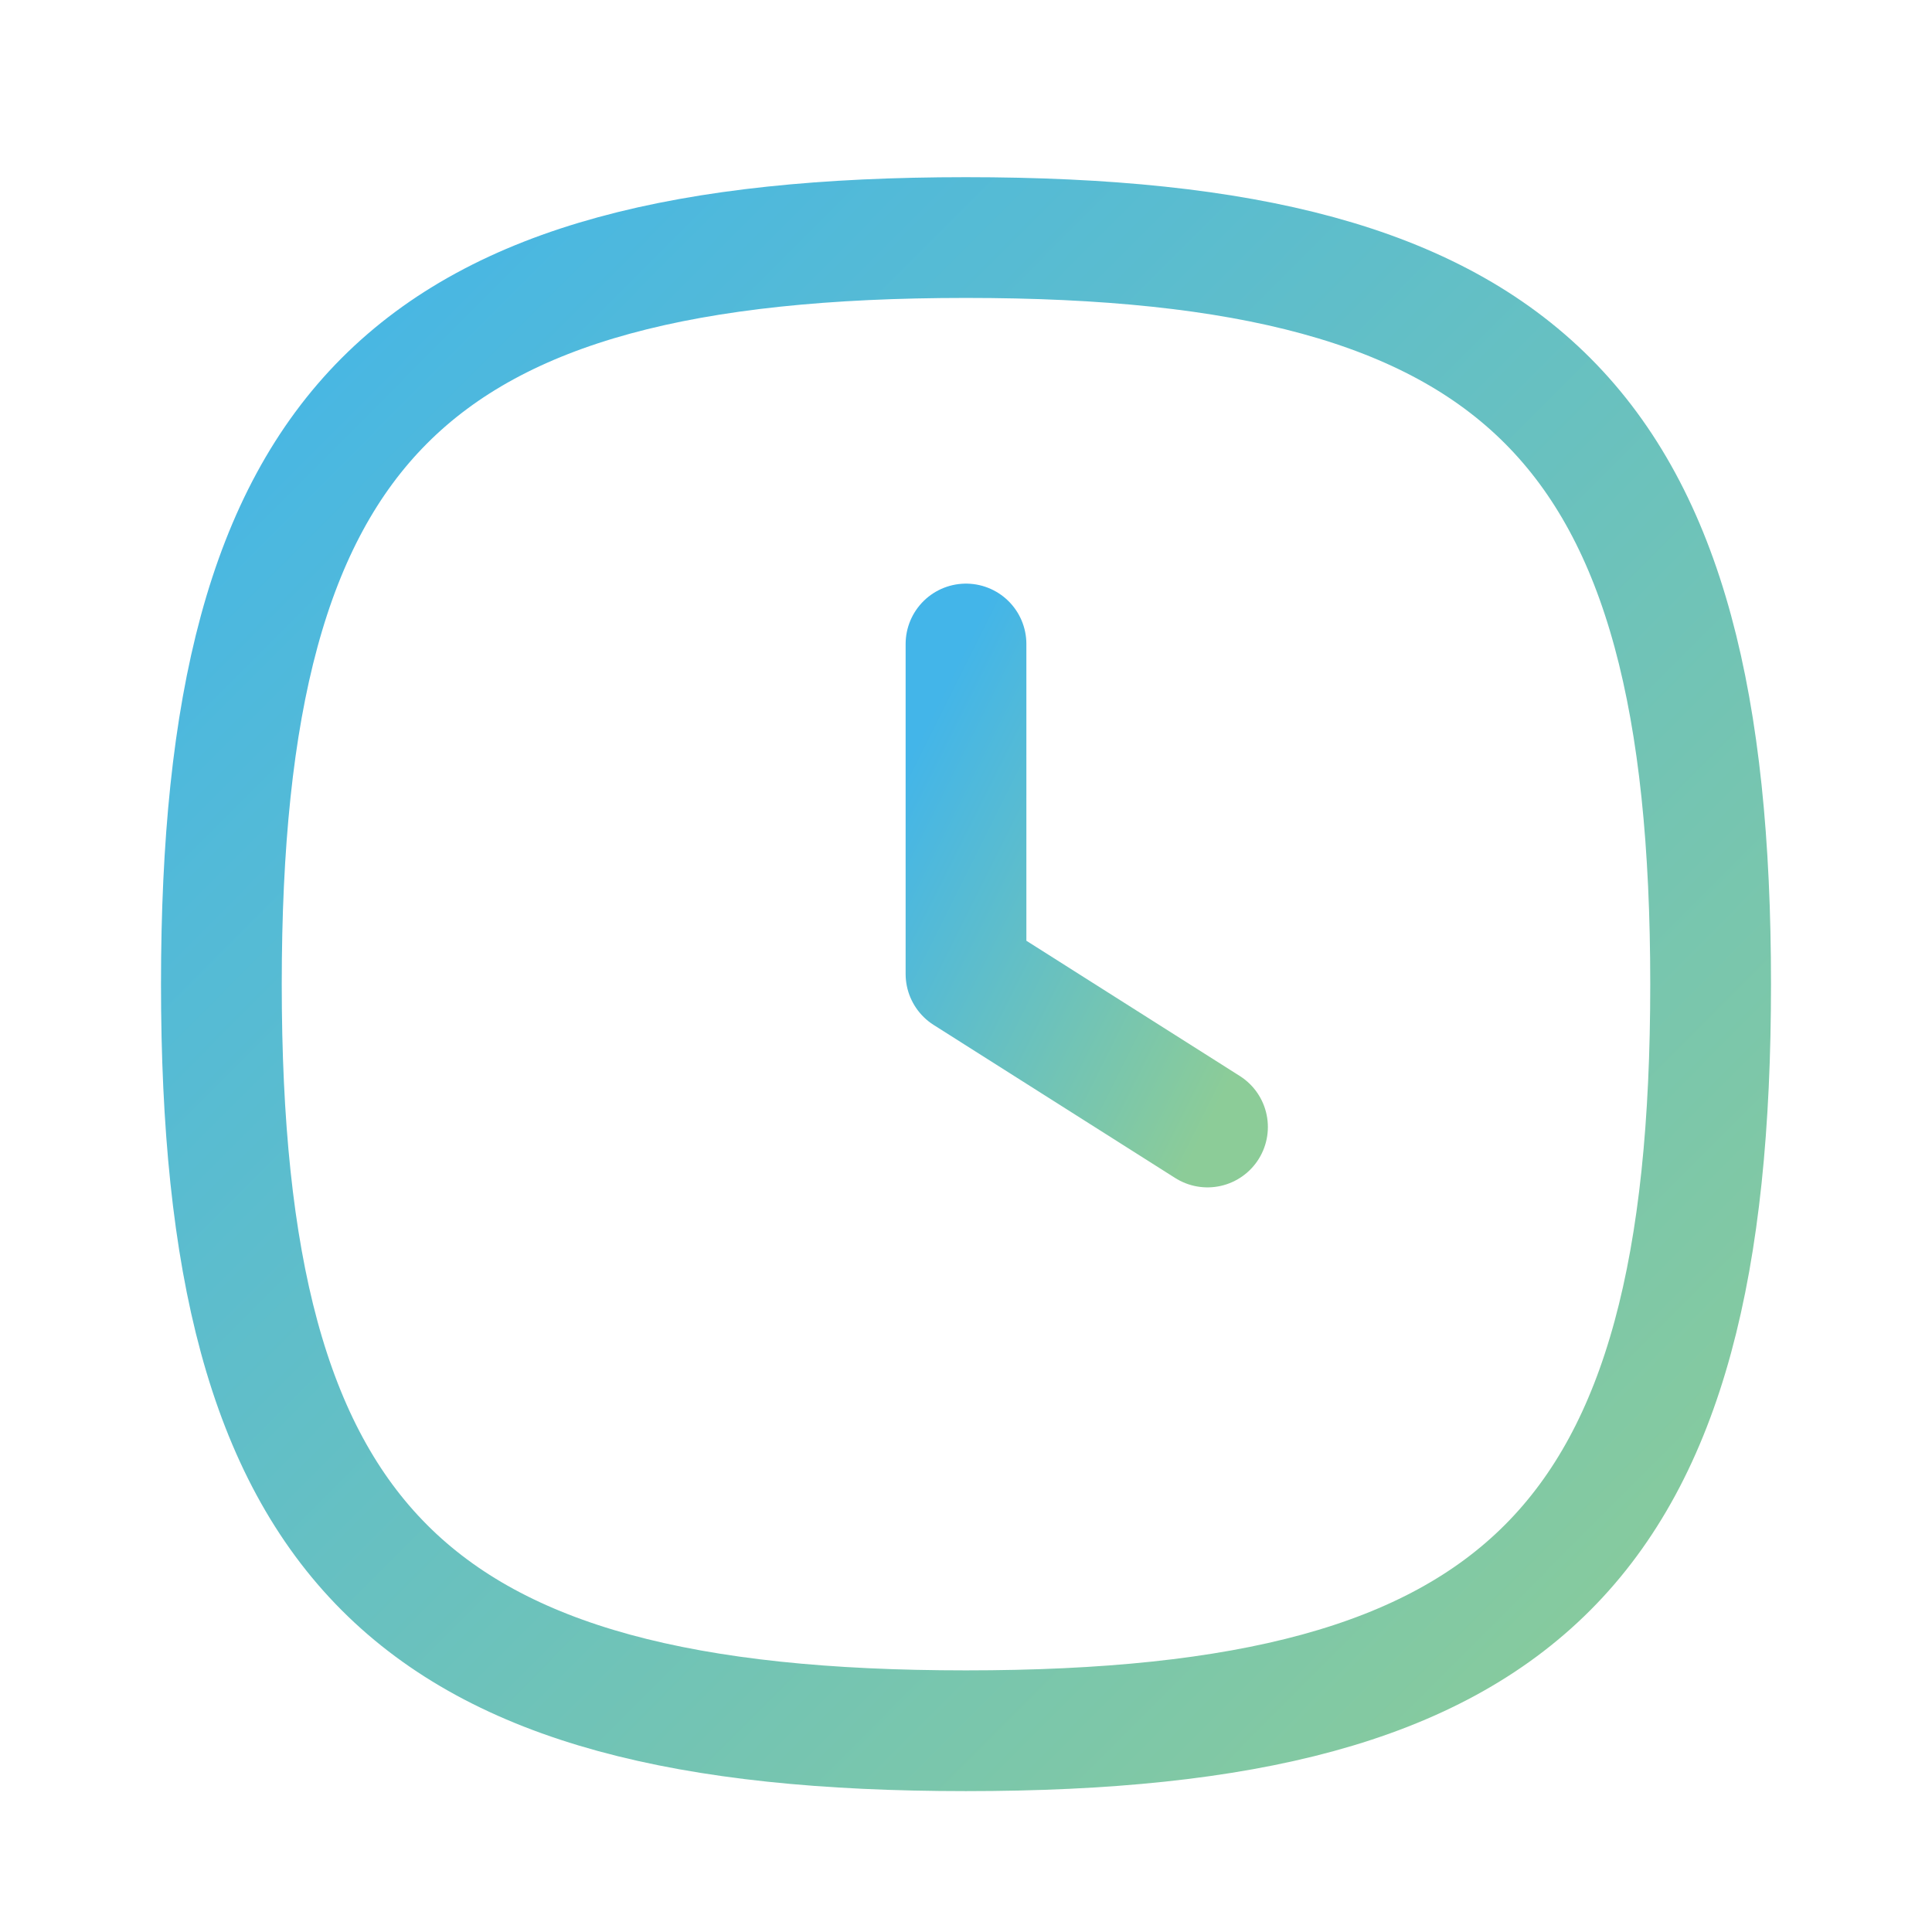 <svg width="24" height="24" viewBox="0 0 24 24" fill="none" xmlns="http://www.w3.org/2000/svg">
<path fill-rule="evenodd" clip-rule="evenodd" d="M2.75 12.225C2.75 5.269 5.063 2.951 11.999 2.951C18.937 2.951 21.25 5.269 21.25 12.225C21.25 19.182 18.937 21.5 11.999 21.5C5.063 21.5 2.75 19.182 2.75 12.225Z" stroke="url(#paint0_linear)" stroke-width="1.5" stroke-linecap="round" stroke-linejoin="round"/>
<path d="M15 14L12 12.099V8" stroke="url(#paint1_linear)" stroke-width="1.5" stroke-linecap="round" stroke-linejoin="round"/>
<defs>
<linearGradient id="paint0_linear" x1="2.75" y1="2.951" x2="21.298" y2="21.451" gradientUnits="userSpaceOnUse">
<stop stop-color="#43B5E9"/>
<stop offset="1" stop-color="#8CCC98"/>
</linearGradient>
<linearGradient id="paint1_linear" x1="12" y1="8" x2="16.8" y2="10.4" gradientUnits="userSpaceOnUse">
<stop stop-color="#43B5E9"/>
<stop offset="1" stop-color="#8CCC98"/>
</linearGradient>
</defs>
</svg>
